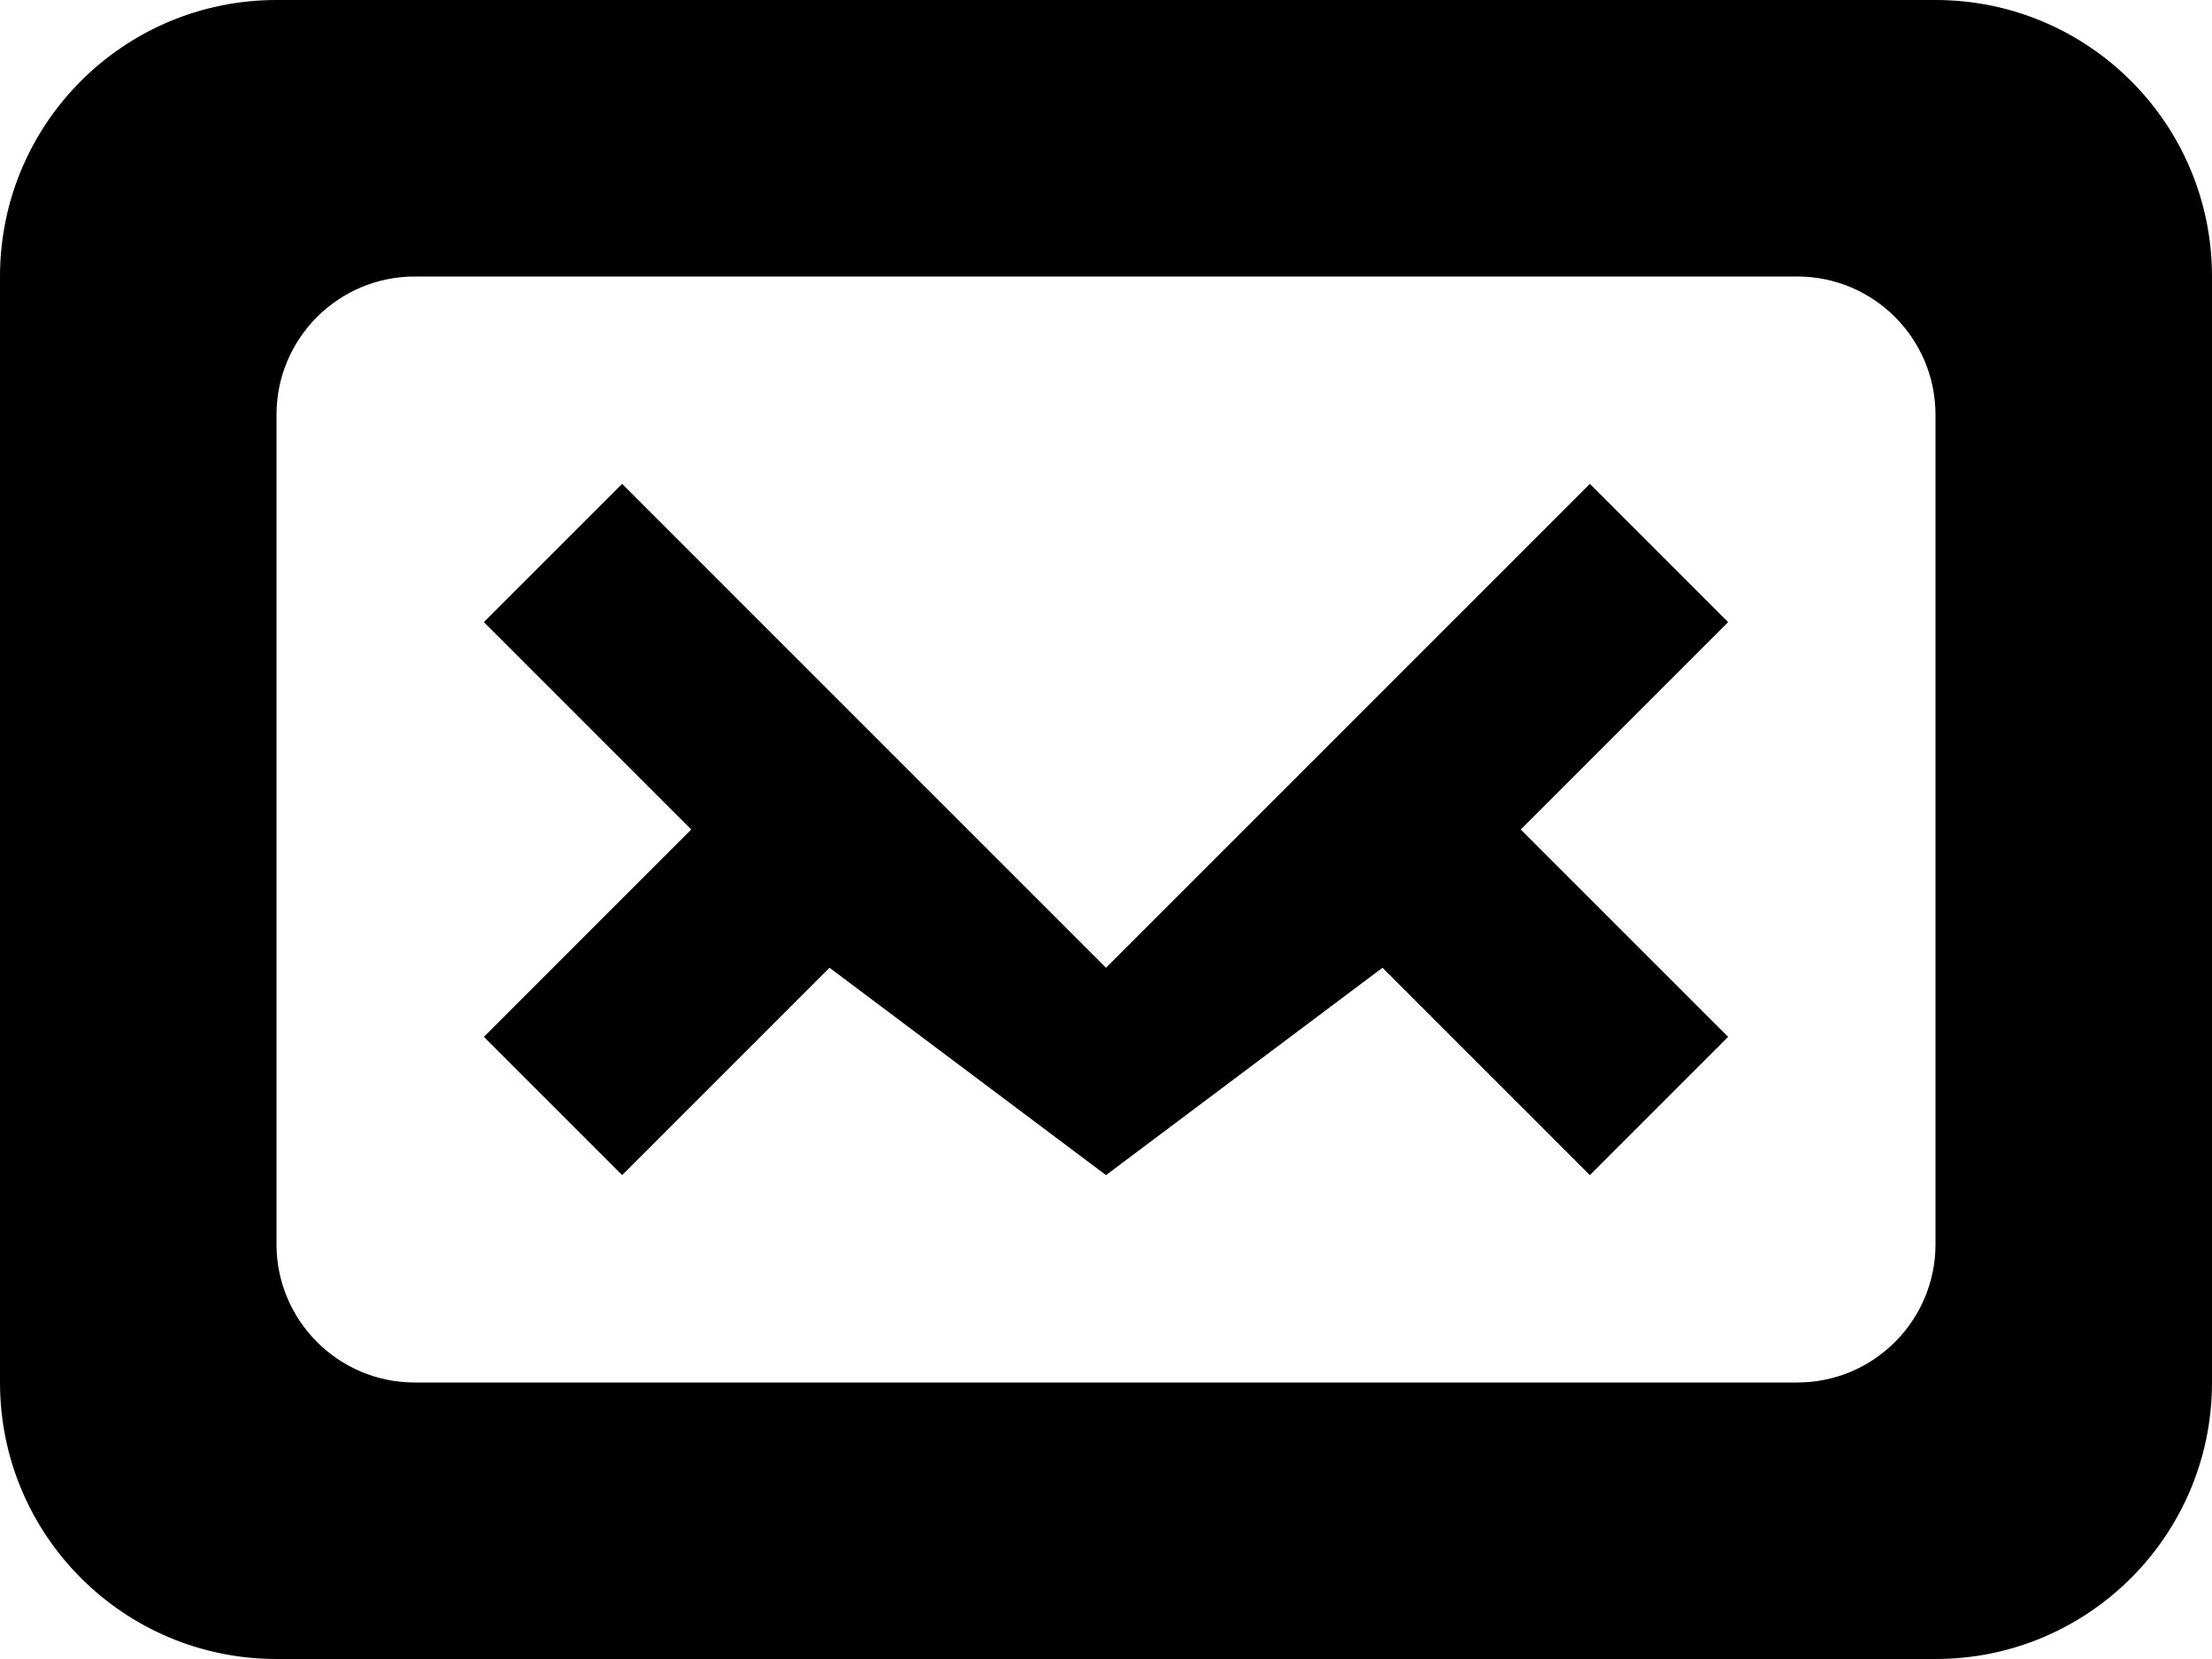 <?xml version="1.0" encoding="iso-8859-1"?>
<!-- Generator: Adobe Illustrator 18.0.0, SVG Export Plug-In . SVG Version: 6.00 Build 0)  -->
<!DOCTYPE svg PUBLIC "-//W3C//DTD SVG 1.1//EN" "http://www.w3.org/Graphics/SVG/1.1/DTD/svg11.dtd">
<svg version="1.1" id="Capa_1" xmlns="http://www.w3.org/2000/svg" xmlns:xlink="http://www.w3.org/1999/xlink" x="0px" y="0px"
	 viewBox="0 0 16 12" style="enable-background:new 0 0 16 12;" xml:space="preserve">
<g id="Mail">
	<g>
		<path style="fill-rule:evenodd;clip-rule:evenodd;" d="M14,0H2C0.895,0,0,0.895,0,2v8c0,1.105,0.895,2,2,2h12c1.105,0,2-0.895,2-2
			V2C16,0.895,15.105,0,14,0z M14,9c0,0.552-0.448,1-1,1H3c-0.552,0-1-0.448-1-1V3c0-0.552,0.448-1,1-1h10c0.552,0,1,0.448,1,1V9z
			 M11.5,3.5L8,7L4.5,3.5l-1,1L5,6L3.5,7.5l1,1L6,7l2,1.5L10,7l1.5,1.5l1-1L11,6l1.5-1.5L11.5,3.5z"/>
	</g>
</g>
<g>
</g>
<g>
</g>
<g>
</g>
<g>
</g>
<g>
</g>
<g>
</g>
<g>
</g>
<g>
</g>
<g>
</g>
<g>
</g>
<g>
</g>
<g>
</g>
<g>
</g>
<g>
</g>
<g>
</g>
</svg>

